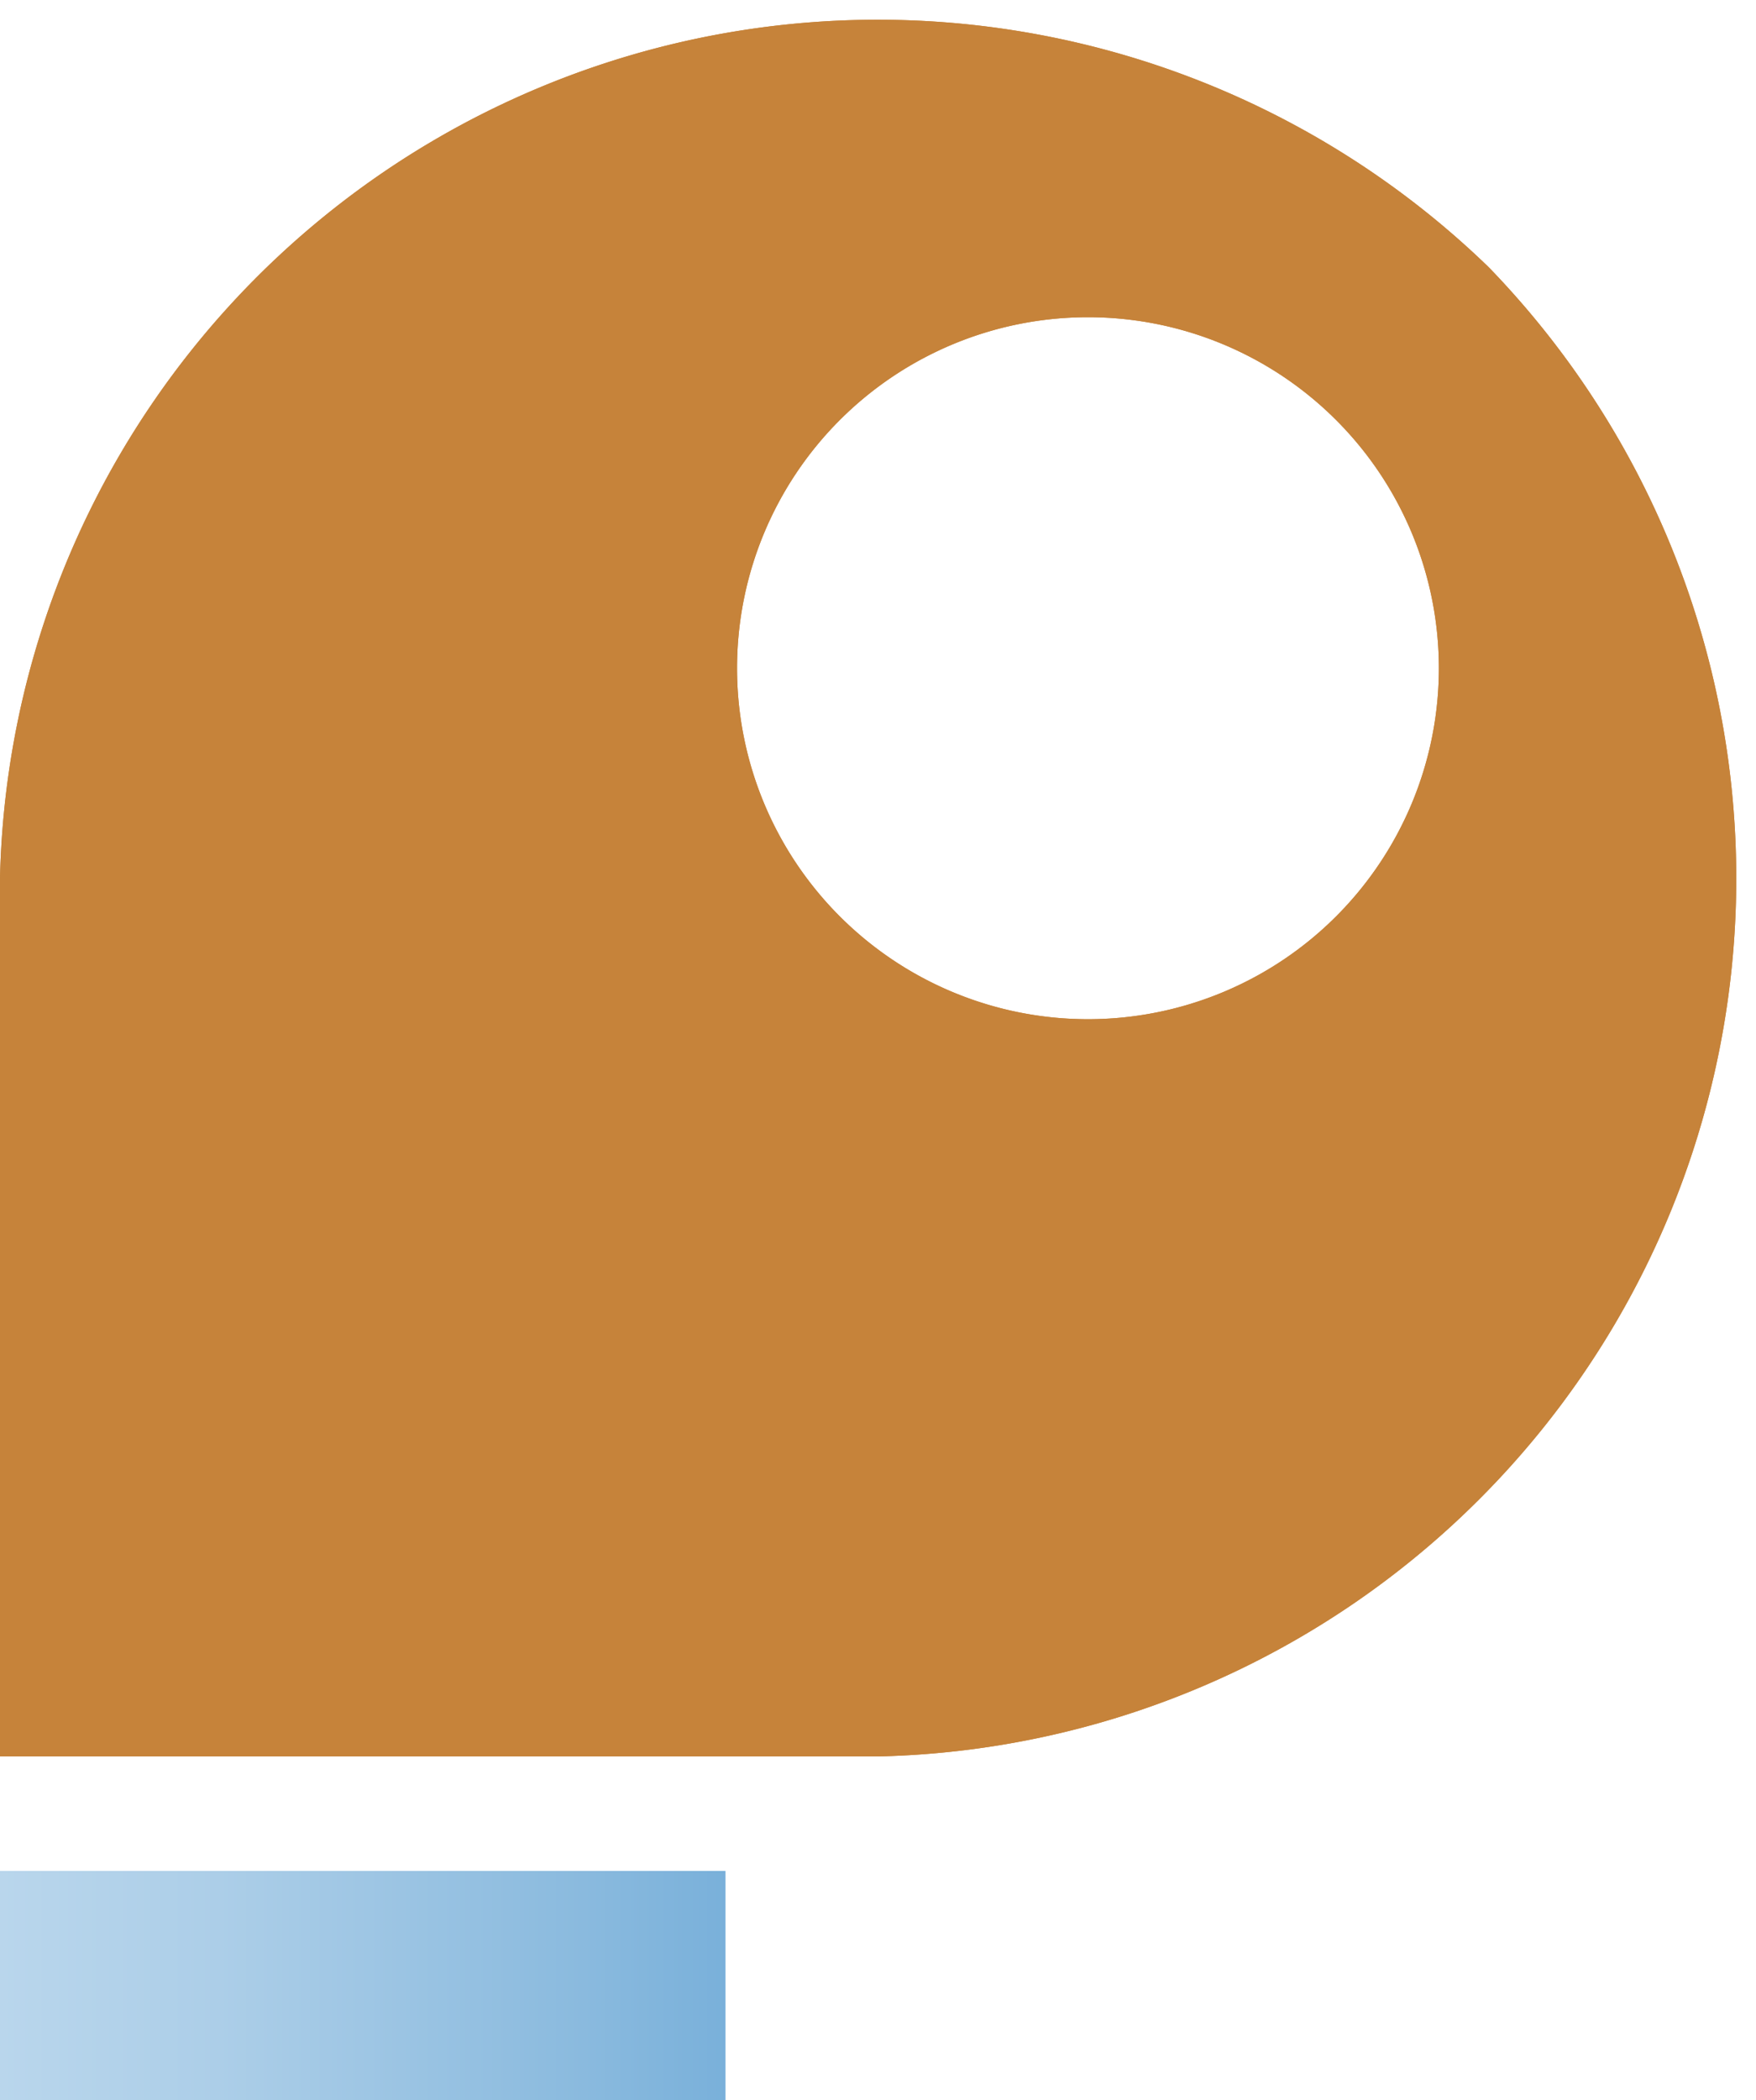 <svg xmlns="http://www.w3.org/2000/svg" xmlns:xlink="http://www.w3.org/1999/xlink" id="Capa_2" data-name="Capa 2" viewBox="0 0 46 55">
  <defs>
    <path id="reuse-0" d="M0 49h19v6H0z" class="cls-2"/>
    <path id="reuse-1" d="M39 7A23 23 0 0 0 0 23v23h23A23 23 0 0 0 39 7Zm-4 17a9 9 0 1 1-13-13 9 9 0 0 1 13 13Z" class="cls-1"/>
  </defs>
  <defs>
    <linearGradient id="Degradado_sin_nombre_45" x1="0" x2="19.1" y1="52" y2="52" data-name="Degradado sin nombre 45" gradientUnits="userSpaceOnUse">
      <stop offset="0" stop-color="#b9d6ec"/>
      <stop offset=".3" stop-color="#accee8"/>
      <stop offset=".8" stop-color="#8abade"/>
      <stop offset="1" stop-color="#79b0da"/>
    </linearGradient>
    <style>
      .cls-1{fill:#c6833a}.cls-2{fill:url(#Degradado_sin_nombre_45)}
    </style>
  </defs>
  <g id="Capa_4" data-name="Capa 4">
    <use xlink:href="#reuse-0" class="cls-2"/>
    <use xlink:href="#reuse-1" class="cls-1"/>
    <use xlink:href="#reuse-0" class="cls-2"/>
    <use xlink:href="#reuse-1" class="cls-1"/>
  </g>
</svg>